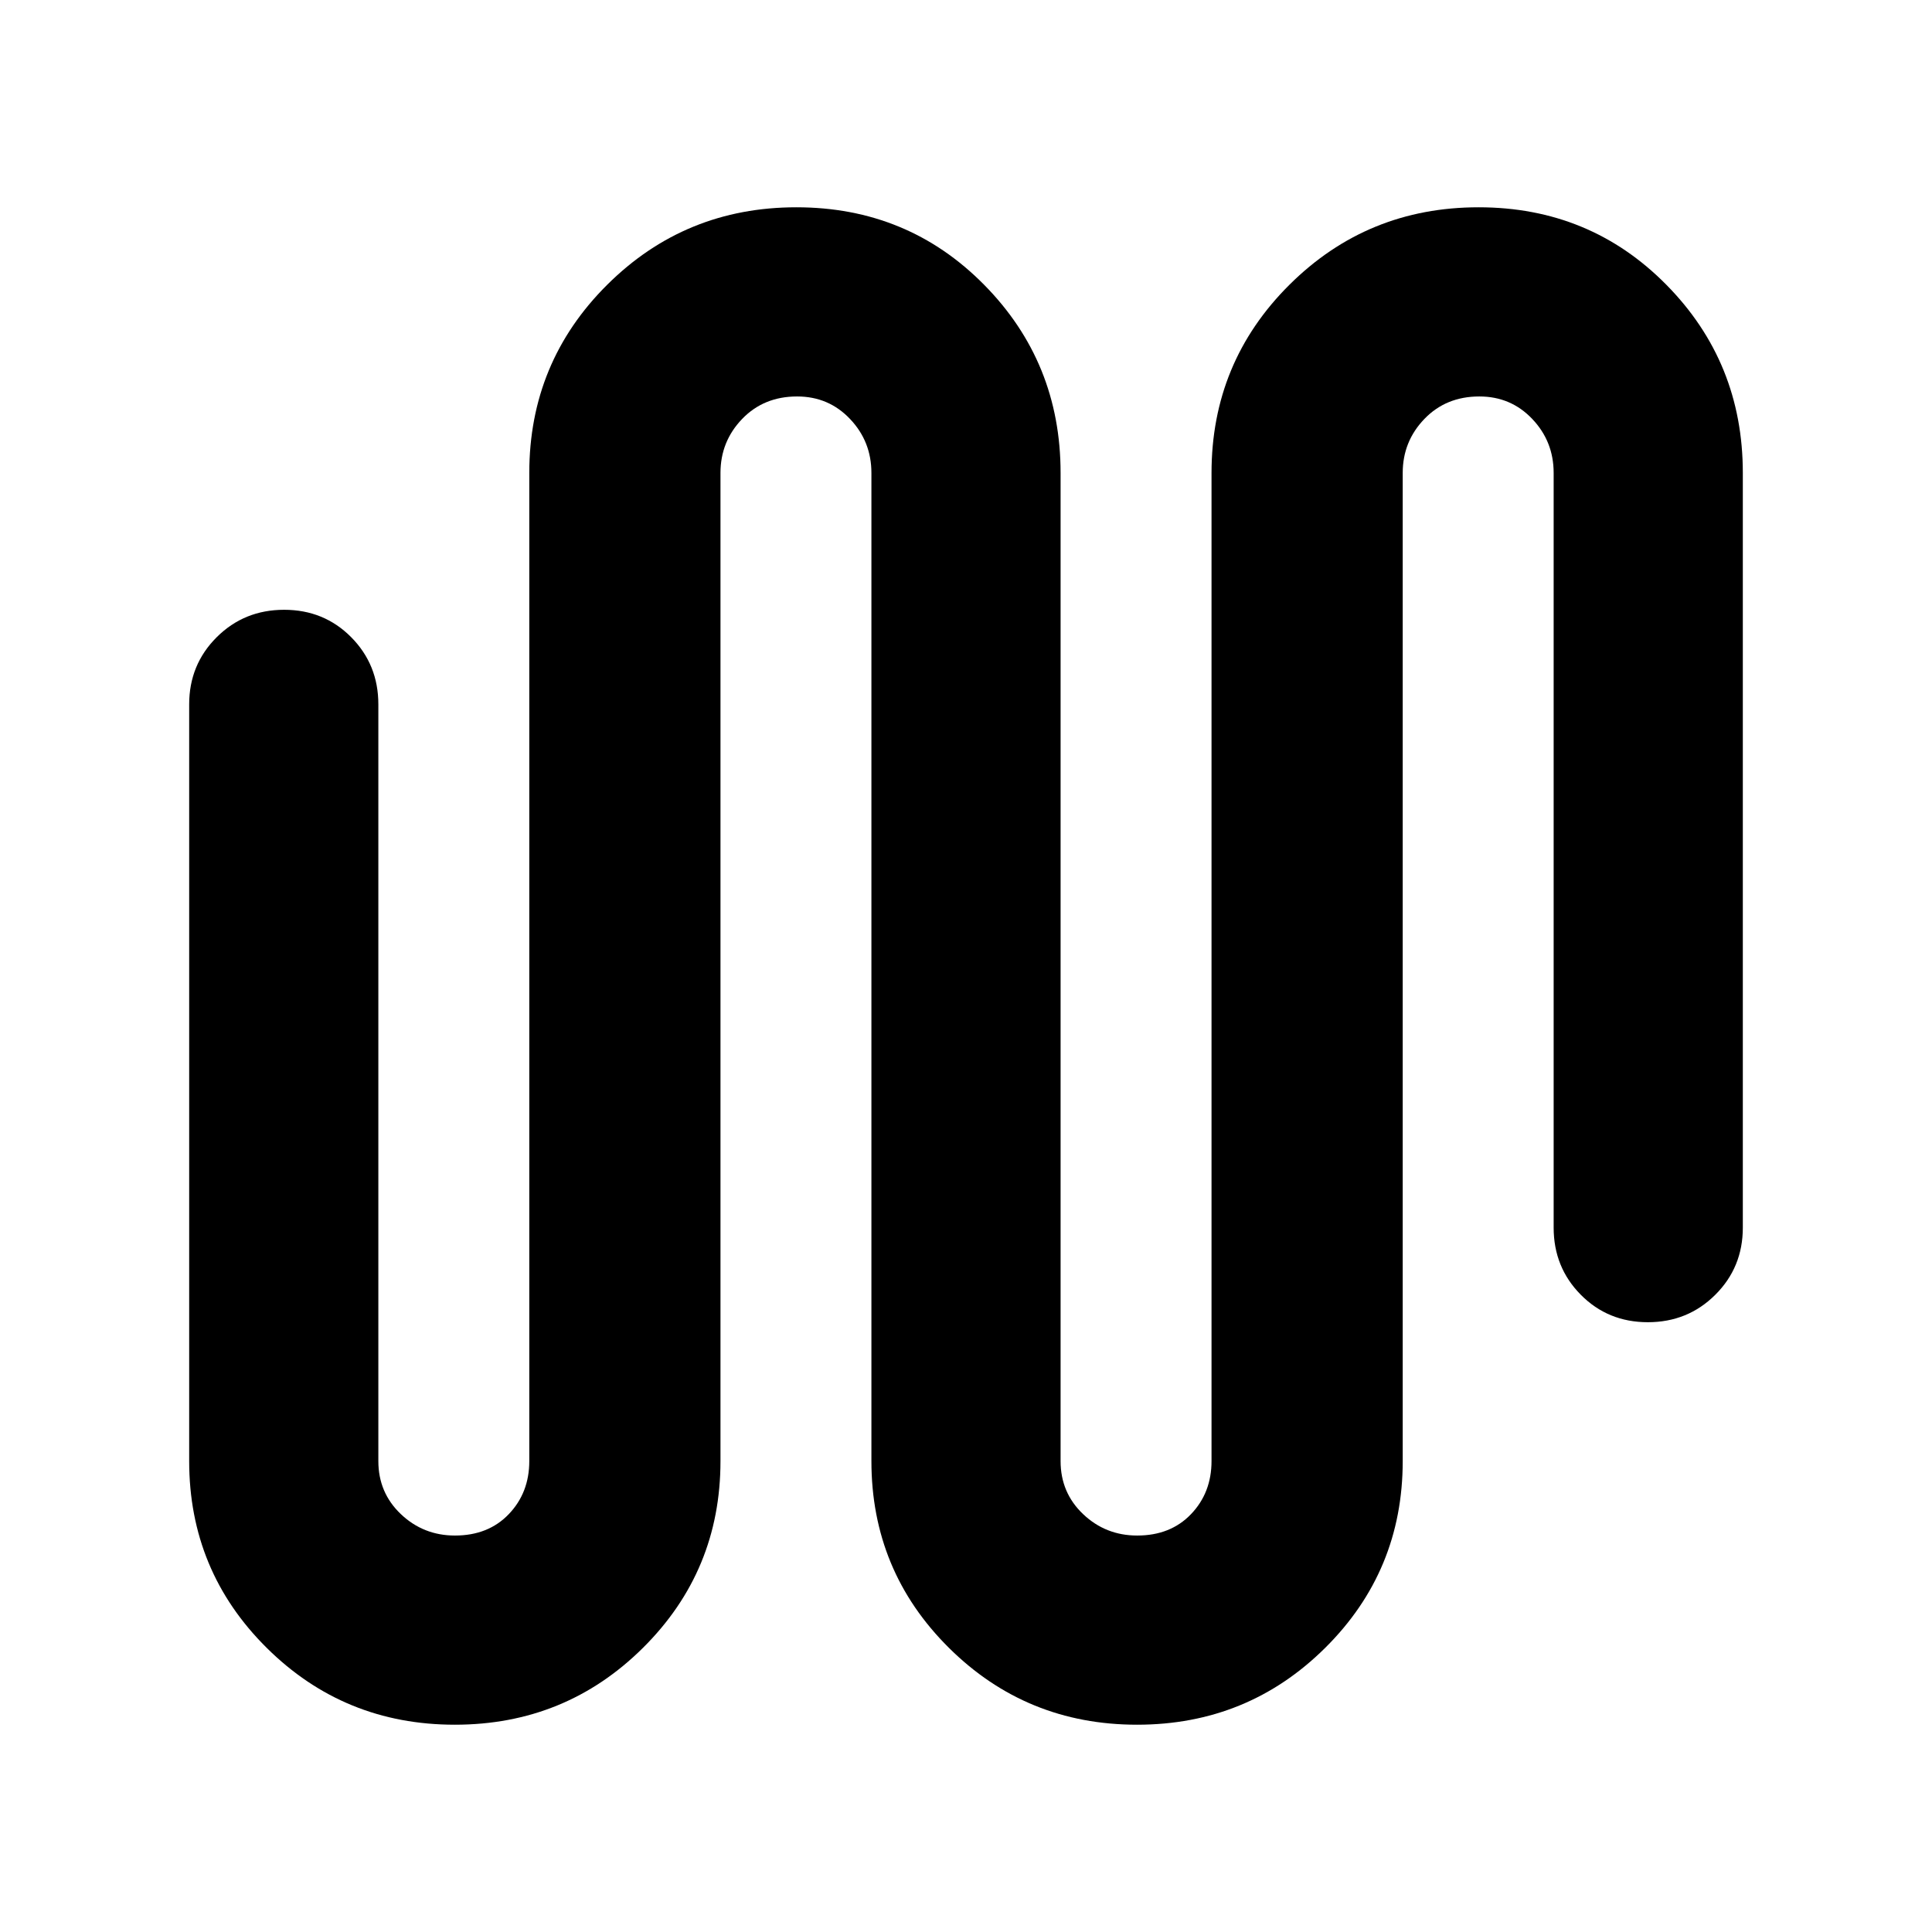 <svg xmlns="http://www.w3.org/2000/svg" width="48" height="48" viewBox="0 -960 960 960"><path d="M226-103q-55 0-93.5-38.21T94-234v-376q0-19.75 13.68-33.38Q121.35-657 141.18-657q19.82 0 33.32 13.62Q188-629.75 188-610v376q0 15.73 11.19 26.36Q210.38-197 226.07-197q16.57 0 26.75-10.64Q263-218.27 263-234v-491q0-55 38.71-93.5 38.7-38.5 94-38.5Q451-857 489-818.5q38 38.5 38 93.5v491q0 15.73 11.19 26.36Q549.38-197 565.07-197q16.57 0 26.75-10.64Q602-218.27 602-234v-491q0-55 38.71-93.5 38.7-38.5 94-38.5Q790-857 828-818.5q38 38.5 38 93.5v375q0 19.75-13.68 33.37Q838.65-303 818.82-303q-19.82 0-33.32-13.63Q772-330.25 772-350v-375q0-15.63-10.62-26.81Q750.77-763 735.07-763q-16.57 0-27.32 11.19Q697-740.63 697-725v491q0 54.58-38.5 92.79Q620-103 565-103t-93.5-38.21Q433-179.42 433-234v-491q0-15.63-10.62-26.81Q411.77-763 396.07-763q-16.57 0-27.32 11.19Q358-740.63 358-725v491q0 54.58-38.5 92.79Q281-103 226-103Z"/></svg>